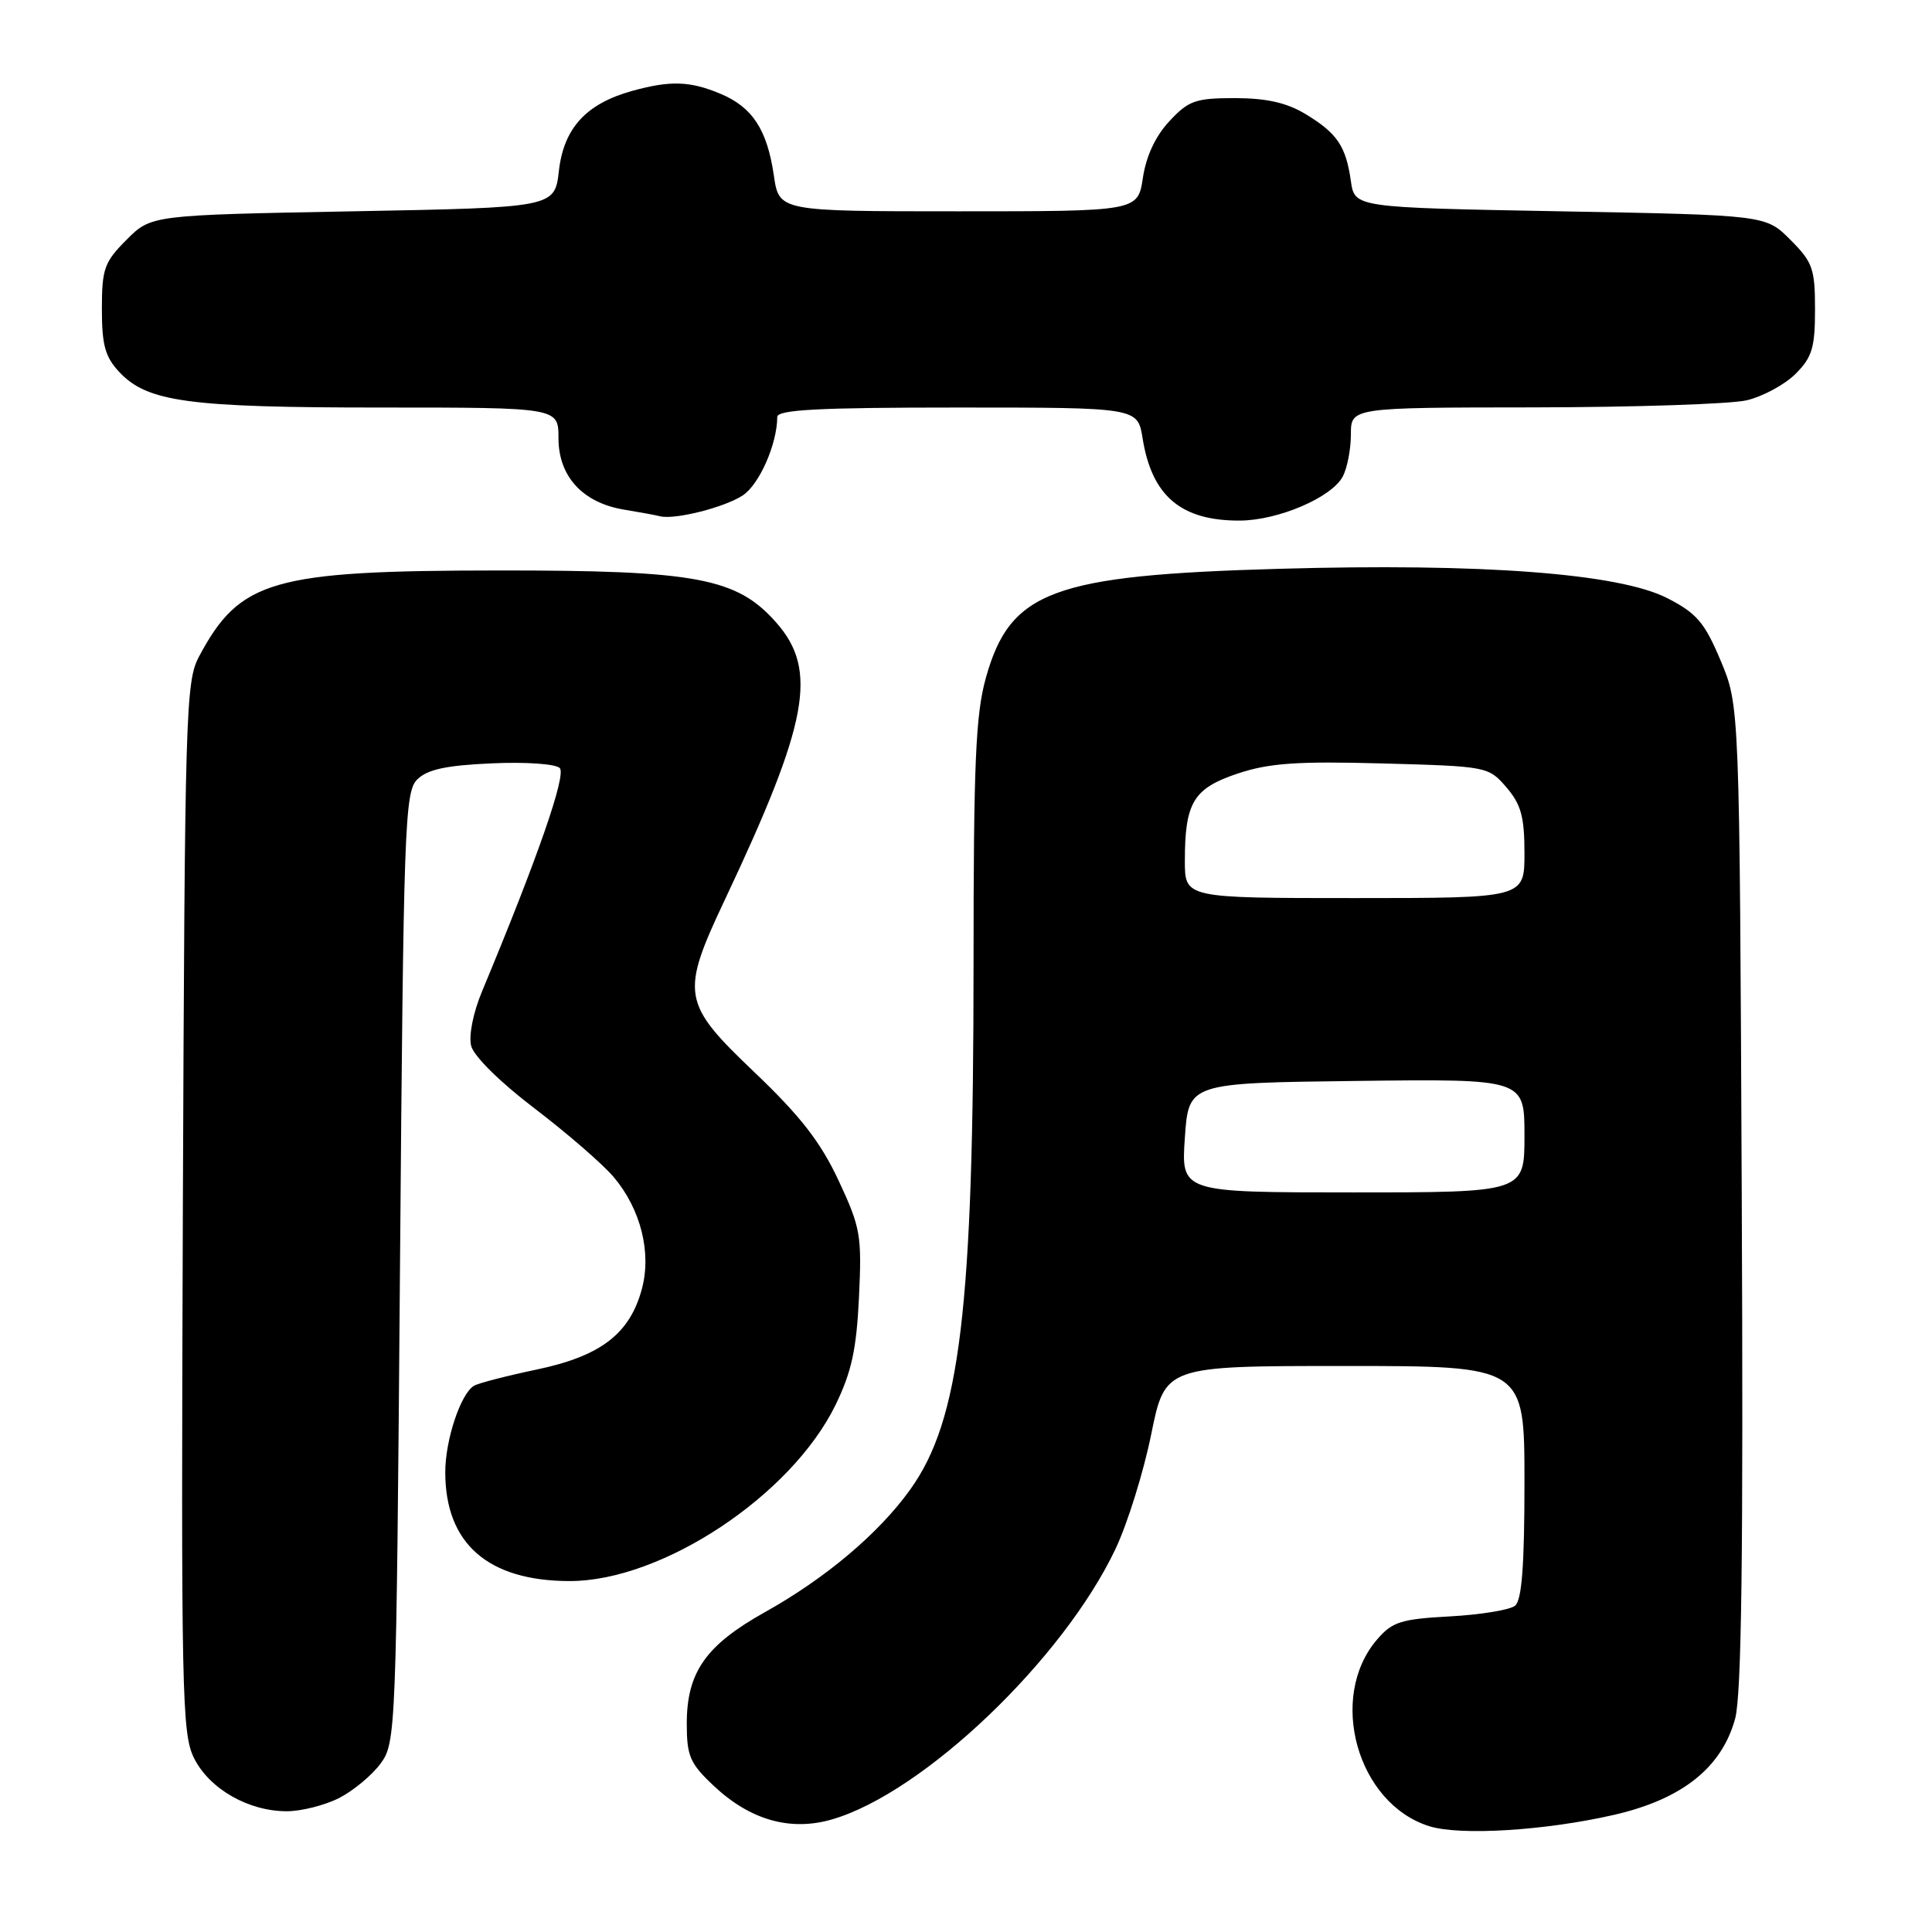 <?xml version="1.0" encoding="UTF-8" standalone="no"?>
<!DOCTYPE svg PUBLIC "-//W3C//DTD SVG 1.1//EN" "http://www.w3.org/Graphics/SVG/1.1/DTD/svg11.dtd" >
<svg xmlns="http://www.w3.org/2000/svg" xmlns:xlink="http://www.w3.org/1999/xlink" version="1.1" viewBox="0 0 256 256">
 <g >
 <path fill="currentColor"
d=" M 213.86 240.48 C 222.87 238.41 228.12 234.25 229.91 227.75 C 230.77 224.65 231.01 205.98 230.79 158.50 C 230.50 93.50 230.50 93.50 228.00 87.55 C 225.87 82.48 224.83 81.26 220.93 79.26 C 214.53 75.98 196.38 74.60 169.50 75.37 C 139.47 76.22 133.86 78.30 130.64 89.79 C 129.28 94.65 129.00 101.02 129.00 127.64 C 129.00 173.40 127.23 188.15 120.61 197.37 C 116.46 203.17 109.42 209.11 101.39 213.60 C 93.51 218.00 91.01 221.57 91.00 228.38 C 91.00 232.68 91.42 233.66 94.54 236.60 C 99.38 241.17 104.72 242.69 110.25 241.08 C 122.35 237.57 140.90 219.86 147.83 205.20 C 149.41 201.85 151.53 195.04 152.54 190.06 C 154.38 181.00 154.38 181.00 178.19 181.00 C 202.00 181.00 202.00 181.00 202.00 196.38 C 202.00 207.47 201.65 212.04 200.75 212.77 C 200.06 213.32 196.18 213.96 192.13 214.18 C 185.65 214.53 184.48 214.90 182.48 217.23 C 175.88 224.90 179.83 239.01 189.41 241.99 C 193.51 243.26 204.74 242.57 213.86 240.48 Z  M 44.93 238.25 C 46.81 237.29 49.29 235.23 50.43 233.68 C 52.46 230.91 52.51 229.60 53.00 167.96 C 53.47 109.39 53.62 104.95 55.28 103.29 C 56.61 101.96 59.08 101.42 65.12 101.15 C 69.64 100.94 73.62 101.22 74.17 101.77 C 75.07 102.67 71.24 113.69 63.87 131.37 C 62.70 134.17 62.09 137.23 62.43 138.58 C 62.77 139.95 66.29 143.42 70.87 146.90 C 75.18 150.19 79.89 154.27 81.33 155.98 C 84.91 160.23 86.35 165.98 85.05 170.80 C 83.45 176.74 79.60 179.69 71.12 181.47 C 67.08 182.32 63.33 183.29 62.79 183.63 C 61.02 184.72 59.00 190.83 59.00 195.07 C 59.00 204.54 64.66 209.49 75.50 209.50 C 87.73 209.50 104.83 198.18 110.70 186.19 C 112.83 181.82 113.49 178.83 113.82 171.89 C 114.21 163.69 114.03 162.66 111.11 156.41 C 108.72 151.31 106.07 147.90 99.99 142.10 C 90.33 132.90 90.13 131.75 96.08 119.15 C 107.12 95.75 108.41 88.82 102.89 82.53 C 97.66 76.57 92.33 75.57 66.00 75.59 C 36.07 75.61 31.78 76.84 26.37 87.00 C 24.60 90.31 24.49 94.36 24.23 160.00 C 23.99 224.76 24.09 229.74 25.73 233.00 C 27.78 237.06 32.93 240.00 38.00 240.00 C 39.92 240.00 43.04 239.21 44.93 238.25 Z  M 98.41 65.65 C 100.61 64.21 102.98 58.84 102.99 55.25 C 103.00 54.29 108.44 54.00 126.87 54.00 C 150.74 54.00 150.74 54.00 151.40 58.07 C 152.62 65.74 156.50 69.02 164.30 68.98 C 169.37 68.95 176.43 65.93 177.92 63.15 C 178.51 62.04 179.00 59.53 179.00 57.57 C 179.00 54.00 179.00 54.00 203.25 53.98 C 216.59 53.96 229.26 53.54 231.41 53.05 C 233.56 52.55 236.48 50.97 237.91 49.55 C 240.12 47.34 240.50 46.08 240.50 41.00 C 240.50 35.60 240.19 34.73 237.23 31.77 C 233.97 28.50 233.97 28.50 206.73 28.00 C 179.50 27.50 179.50 27.50 179.00 24.00 C 178.34 19.36 177.19 17.66 173.00 15.12 C 170.50 13.61 167.83 13.01 163.65 13.00 C 158.42 13.00 157.50 13.32 154.96 16.05 C 153.12 18.01 151.87 20.68 151.44 23.55 C 150.77 28.00 150.77 28.00 127.00 28.00 C 103.23 28.00 103.23 28.00 102.54 23.25 C 101.65 17.18 99.70 14.19 95.45 12.42 C 91.43 10.73 88.80 10.65 83.75 12.05 C 77.67 13.74 74.71 16.97 74.06 22.61 C 73.50 27.50 73.50 27.50 46.77 28.00 C 20.03 28.50 20.03 28.50 16.77 31.77 C 13.82 34.72 13.50 35.61 13.50 40.94 C 13.50 45.74 13.93 47.30 15.83 49.32 C 19.54 53.26 24.98 54.00 50.44 54.00 C 74.00 54.00 74.00 54.00 74.00 58.05 C 74.00 63.11 77.18 66.60 82.64 67.52 C 84.76 67.87 86.94 68.27 87.47 68.41 C 89.43 68.89 95.98 67.24 98.41 65.65 Z  M 157.00 150.75 C 157.50 143.50 157.50 143.50 179.75 143.23 C 202.00 142.96 202.00 142.96 202.00 150.48 C 202.00 158.00 202.00 158.00 179.25 158.00 C 156.50 158.00 156.50 158.00 157.00 150.75 Z  M 157.00 114.07 C 157.00 106.32 158.14 104.45 164.03 102.49 C 168.19 101.11 171.88 100.85 183.20 101.16 C 197.08 101.54 197.24 101.57 199.61 104.33 C 201.55 106.59 202.00 108.23 202.00 113.06 C 202.00 119.00 202.00 119.00 179.50 119.00 C 157.00 119.00 157.00 119.00 157.00 114.07 Z "/>
</g>
</svg>